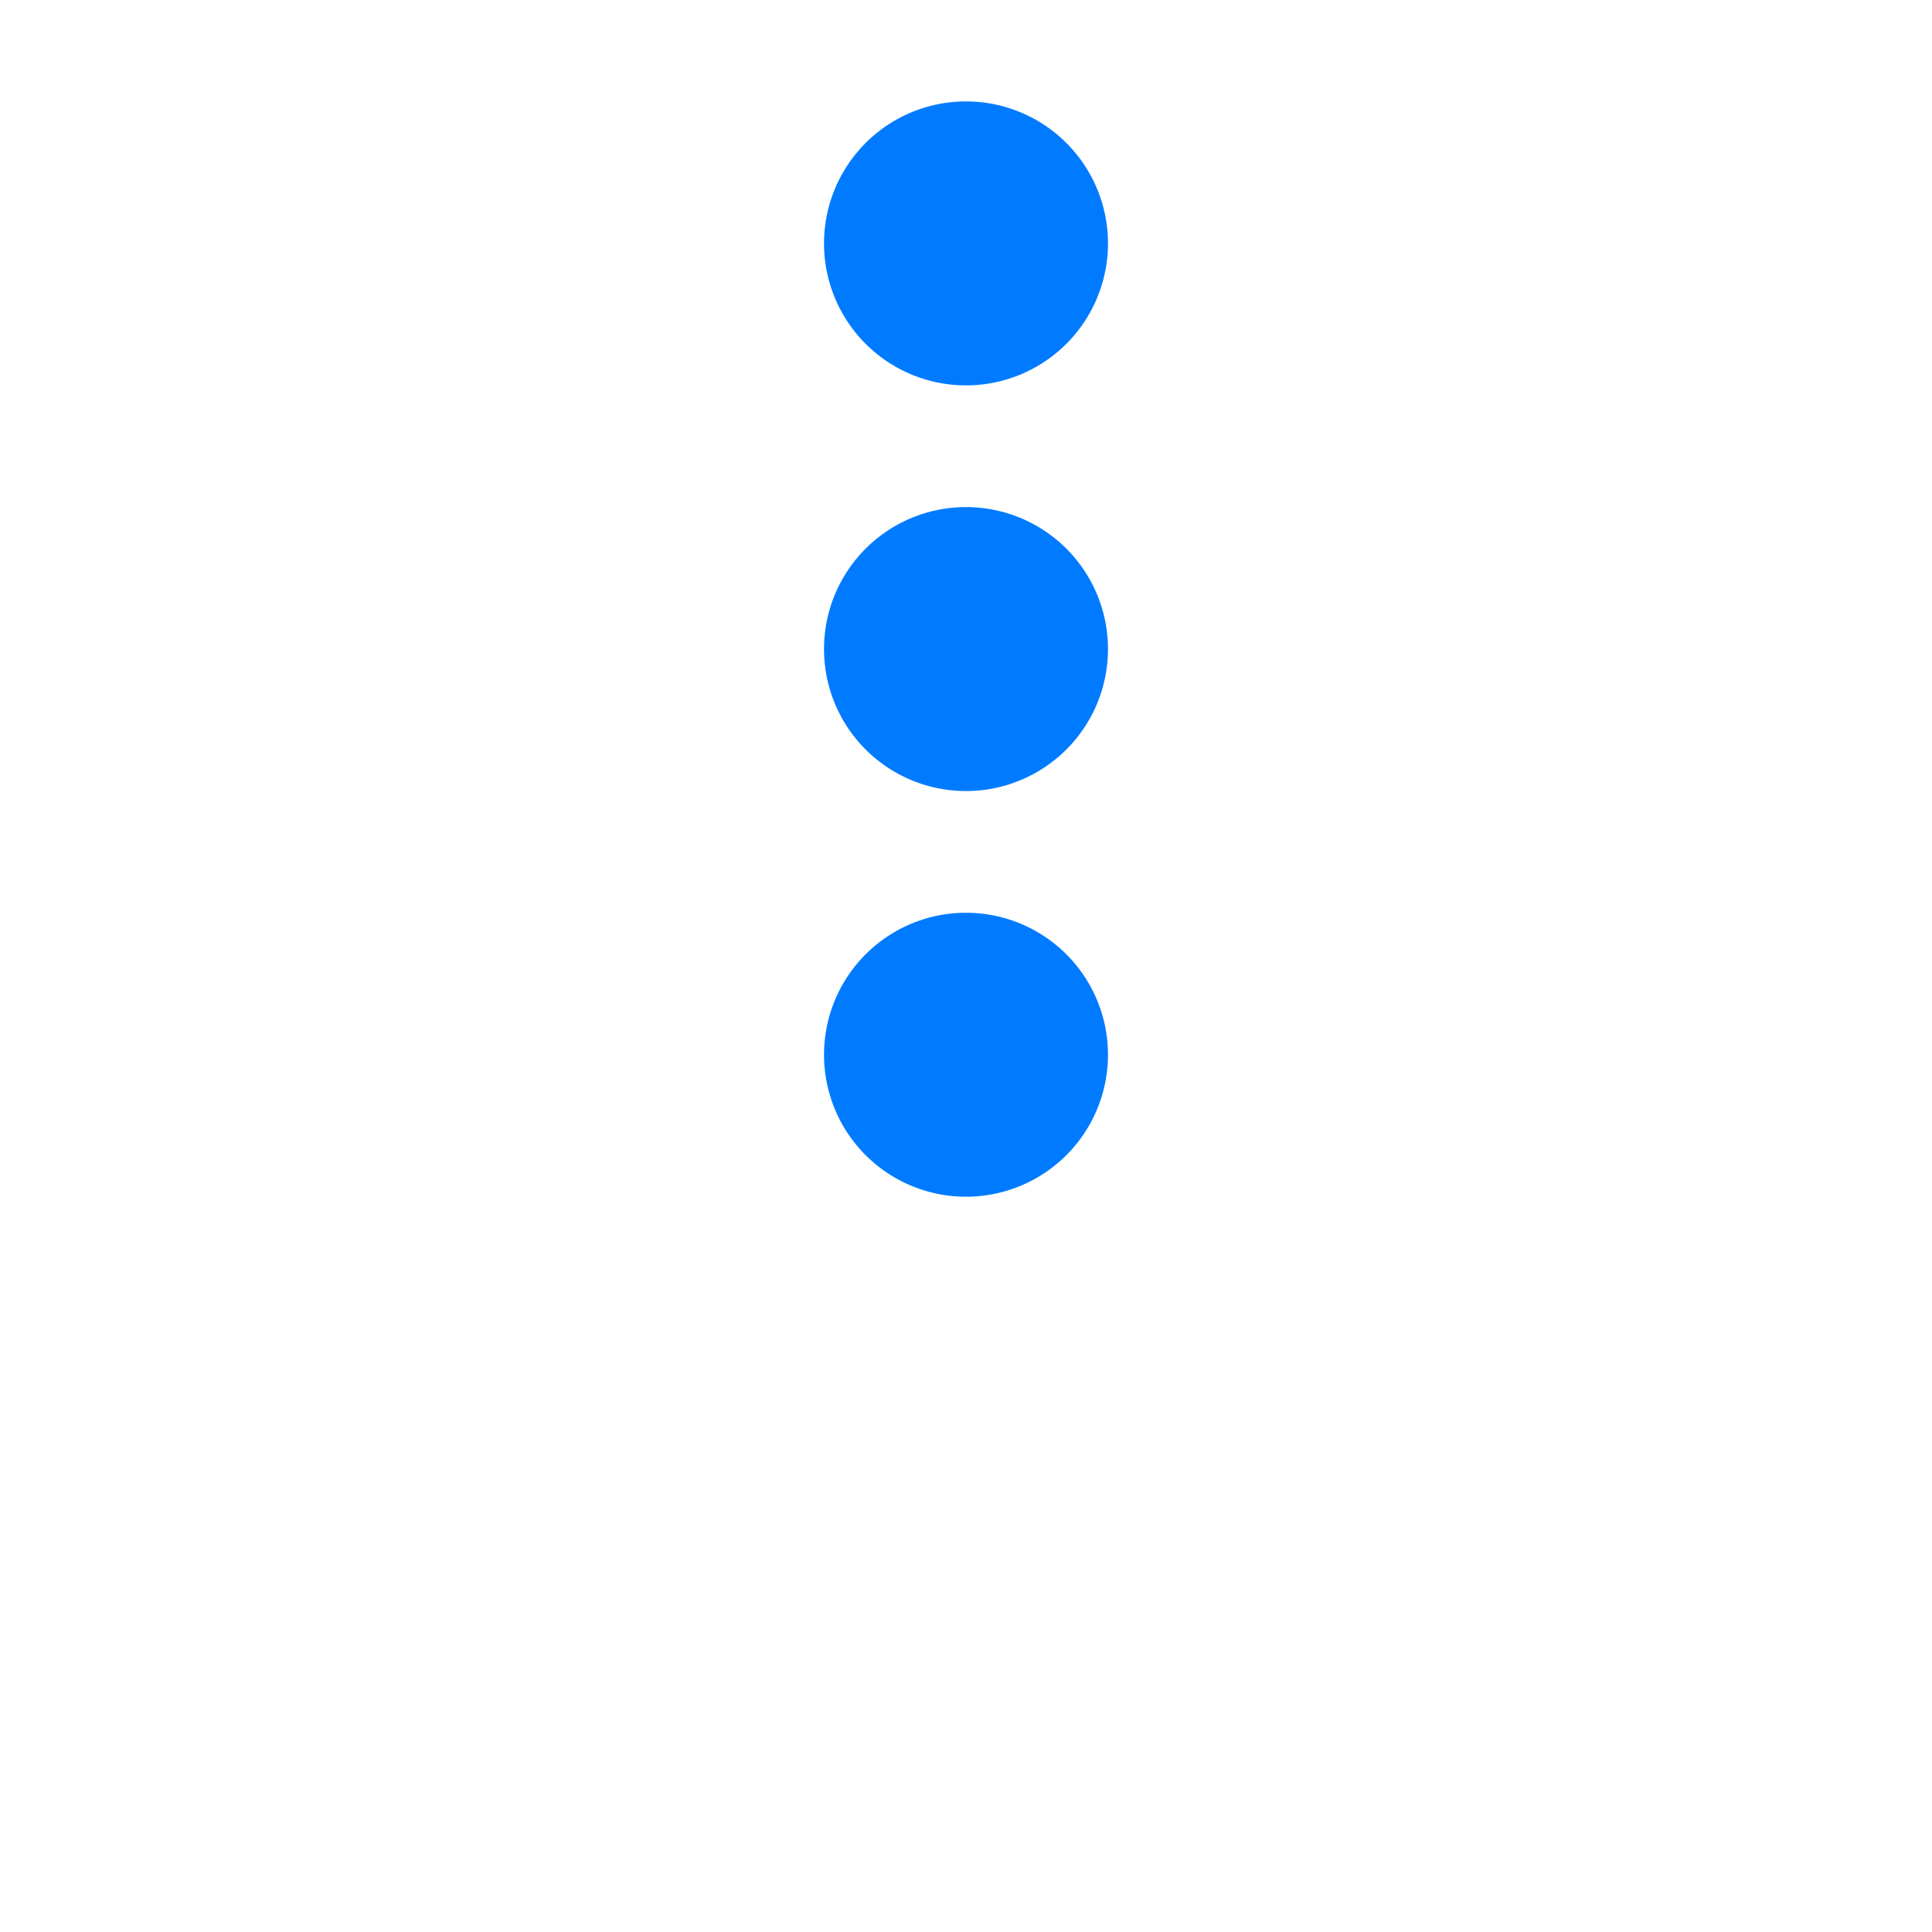 <svg xmlns="http://www.w3.org/2000/svg" viewBox="0 0 128 762" width="25px" height="25px">   
    <path d="M64 360a56 56 0 1 0 0 112 56 56 0 1 0 0-112zm0-160a56 56 0 1 0 0 112 56 56 0 1 0 0-112zM120 96A56 56 0 1 0 8 96a56 56 0 1 0 112 0z"  fill="#007bff"/>
</svg>